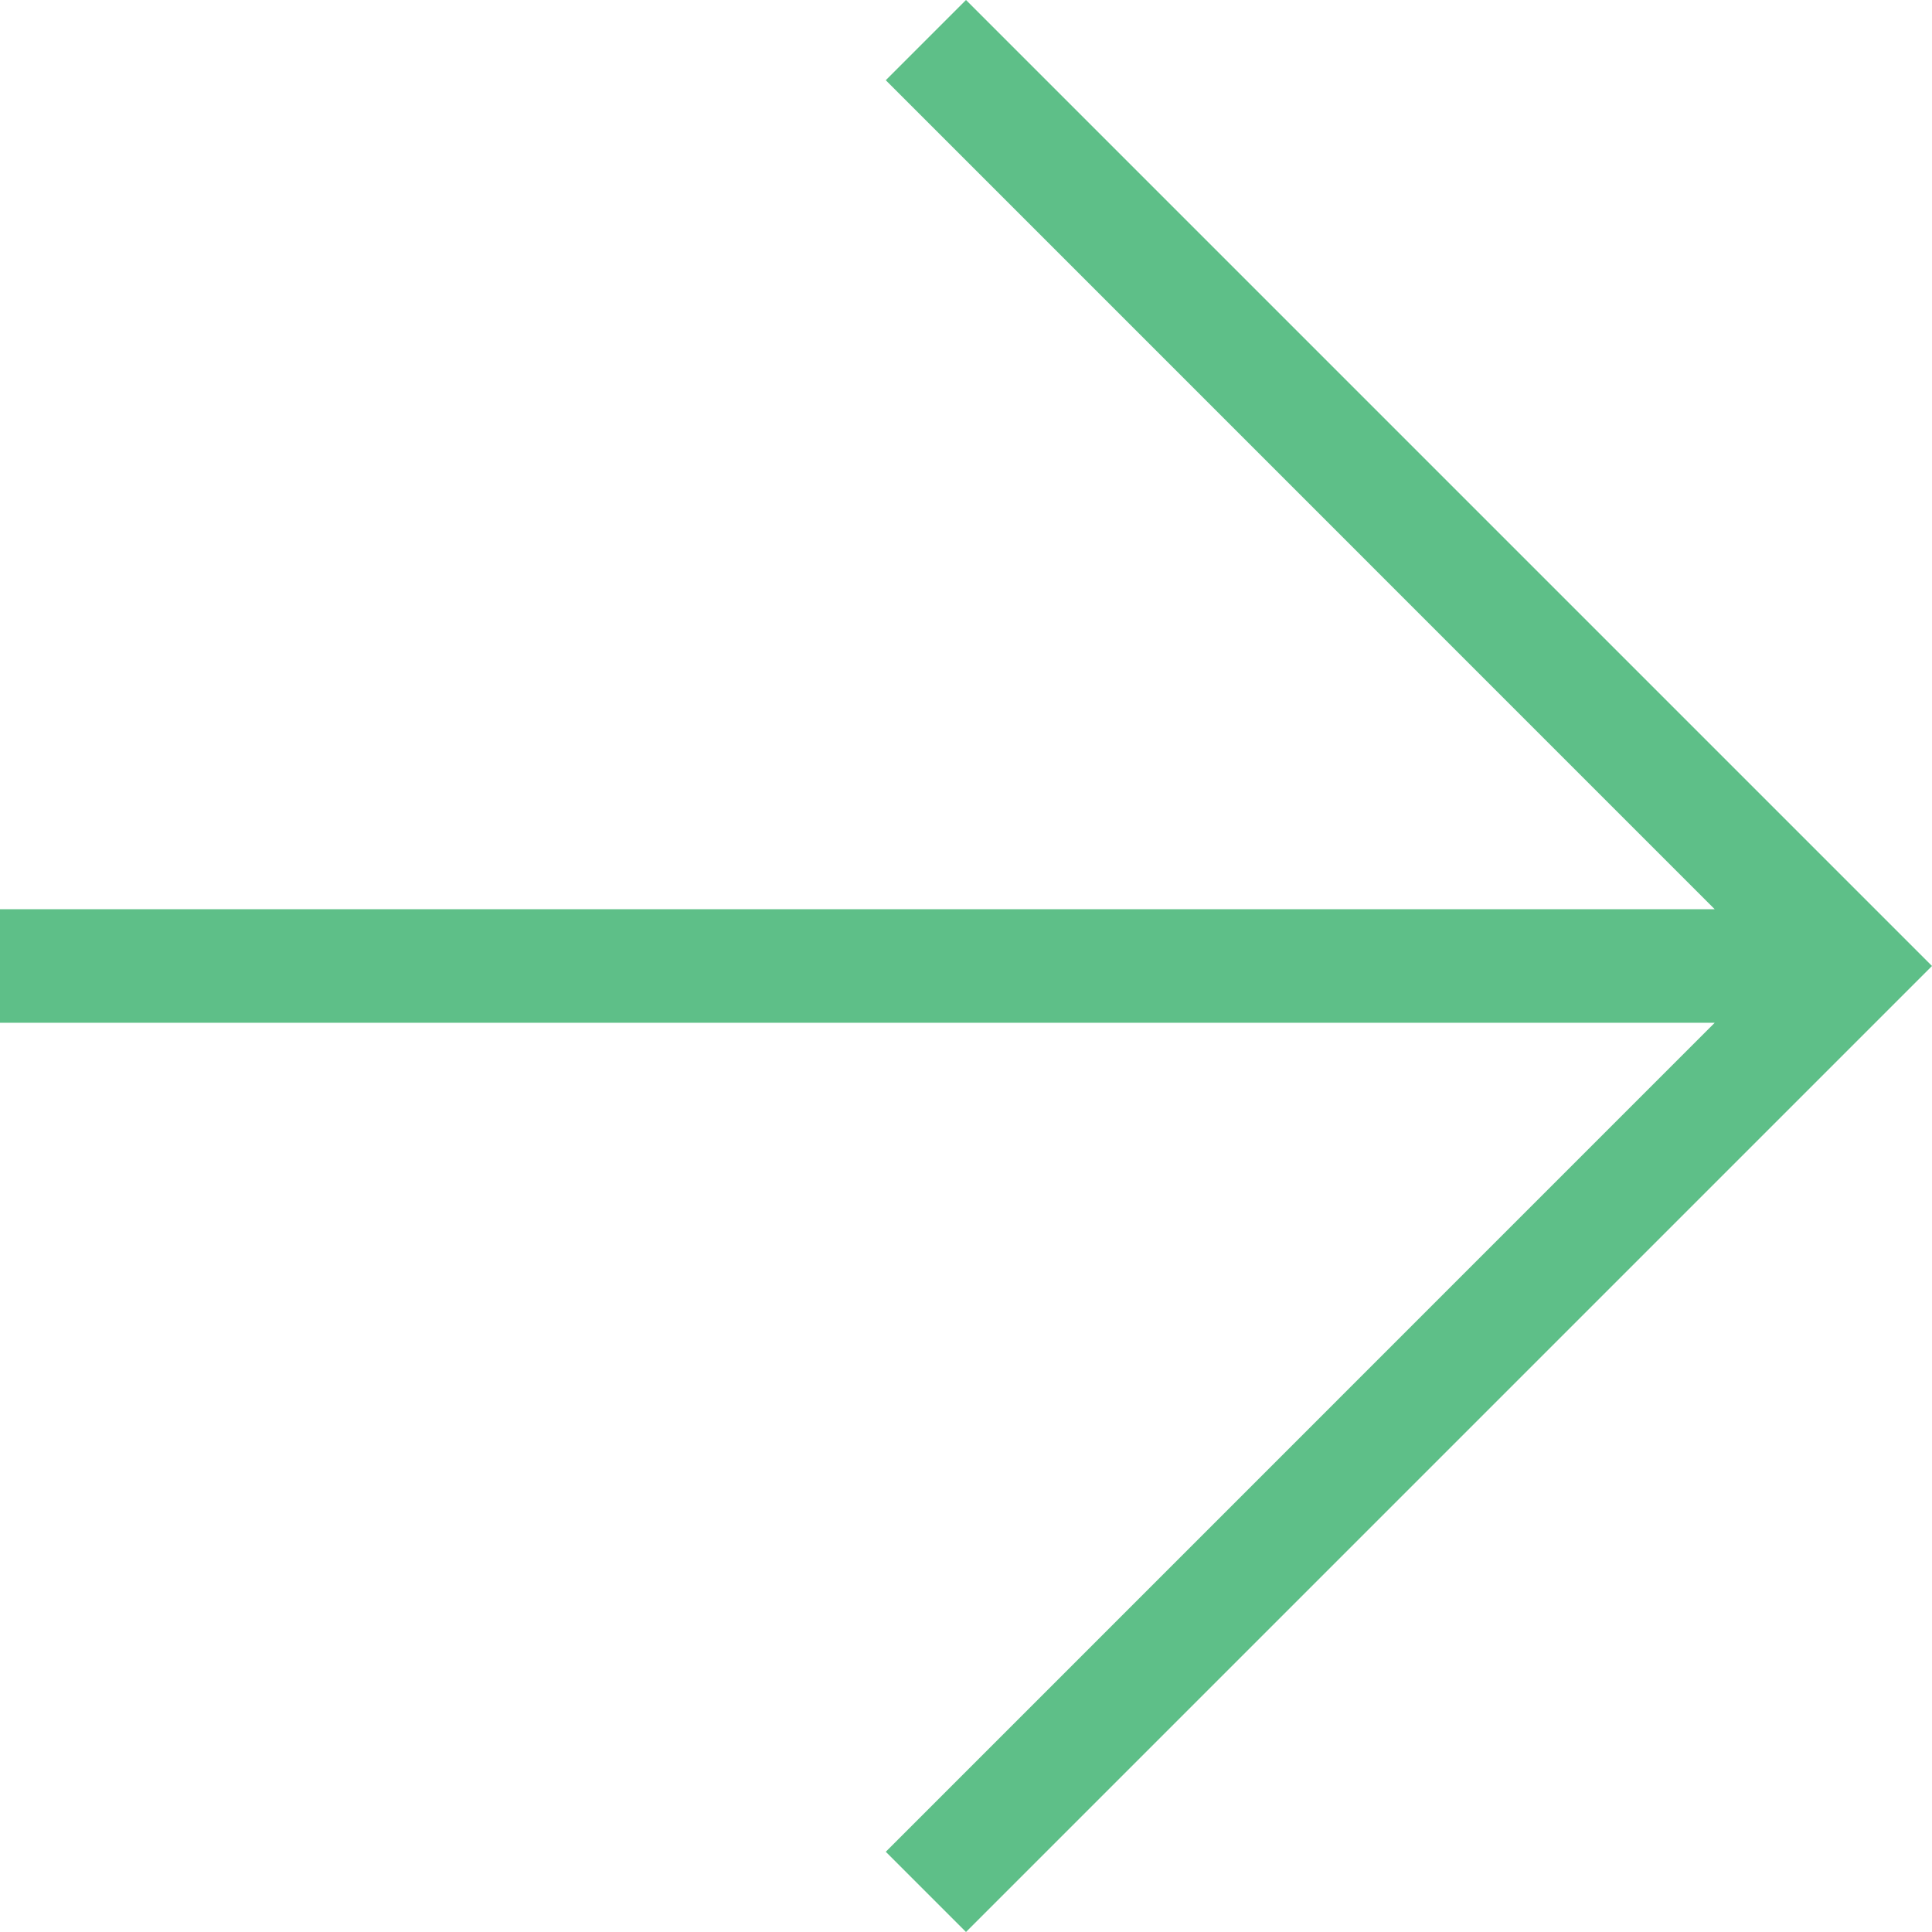<svg xmlns="http://www.w3.org/2000/svg" width="24.084" height="24.084" viewBox="0 0 24.084 24.084">
  <path id="arrow_forward_FILL0_wght200_GRAD0_opsz40" d="M20,32.042l-1-1L29.333,20.708H7.958V19.292H29.333L19,8.958l1-1L32.042,20Z" transform="translate(-7.958 -7.958)" fill="#5ebf88"/>
</svg>
